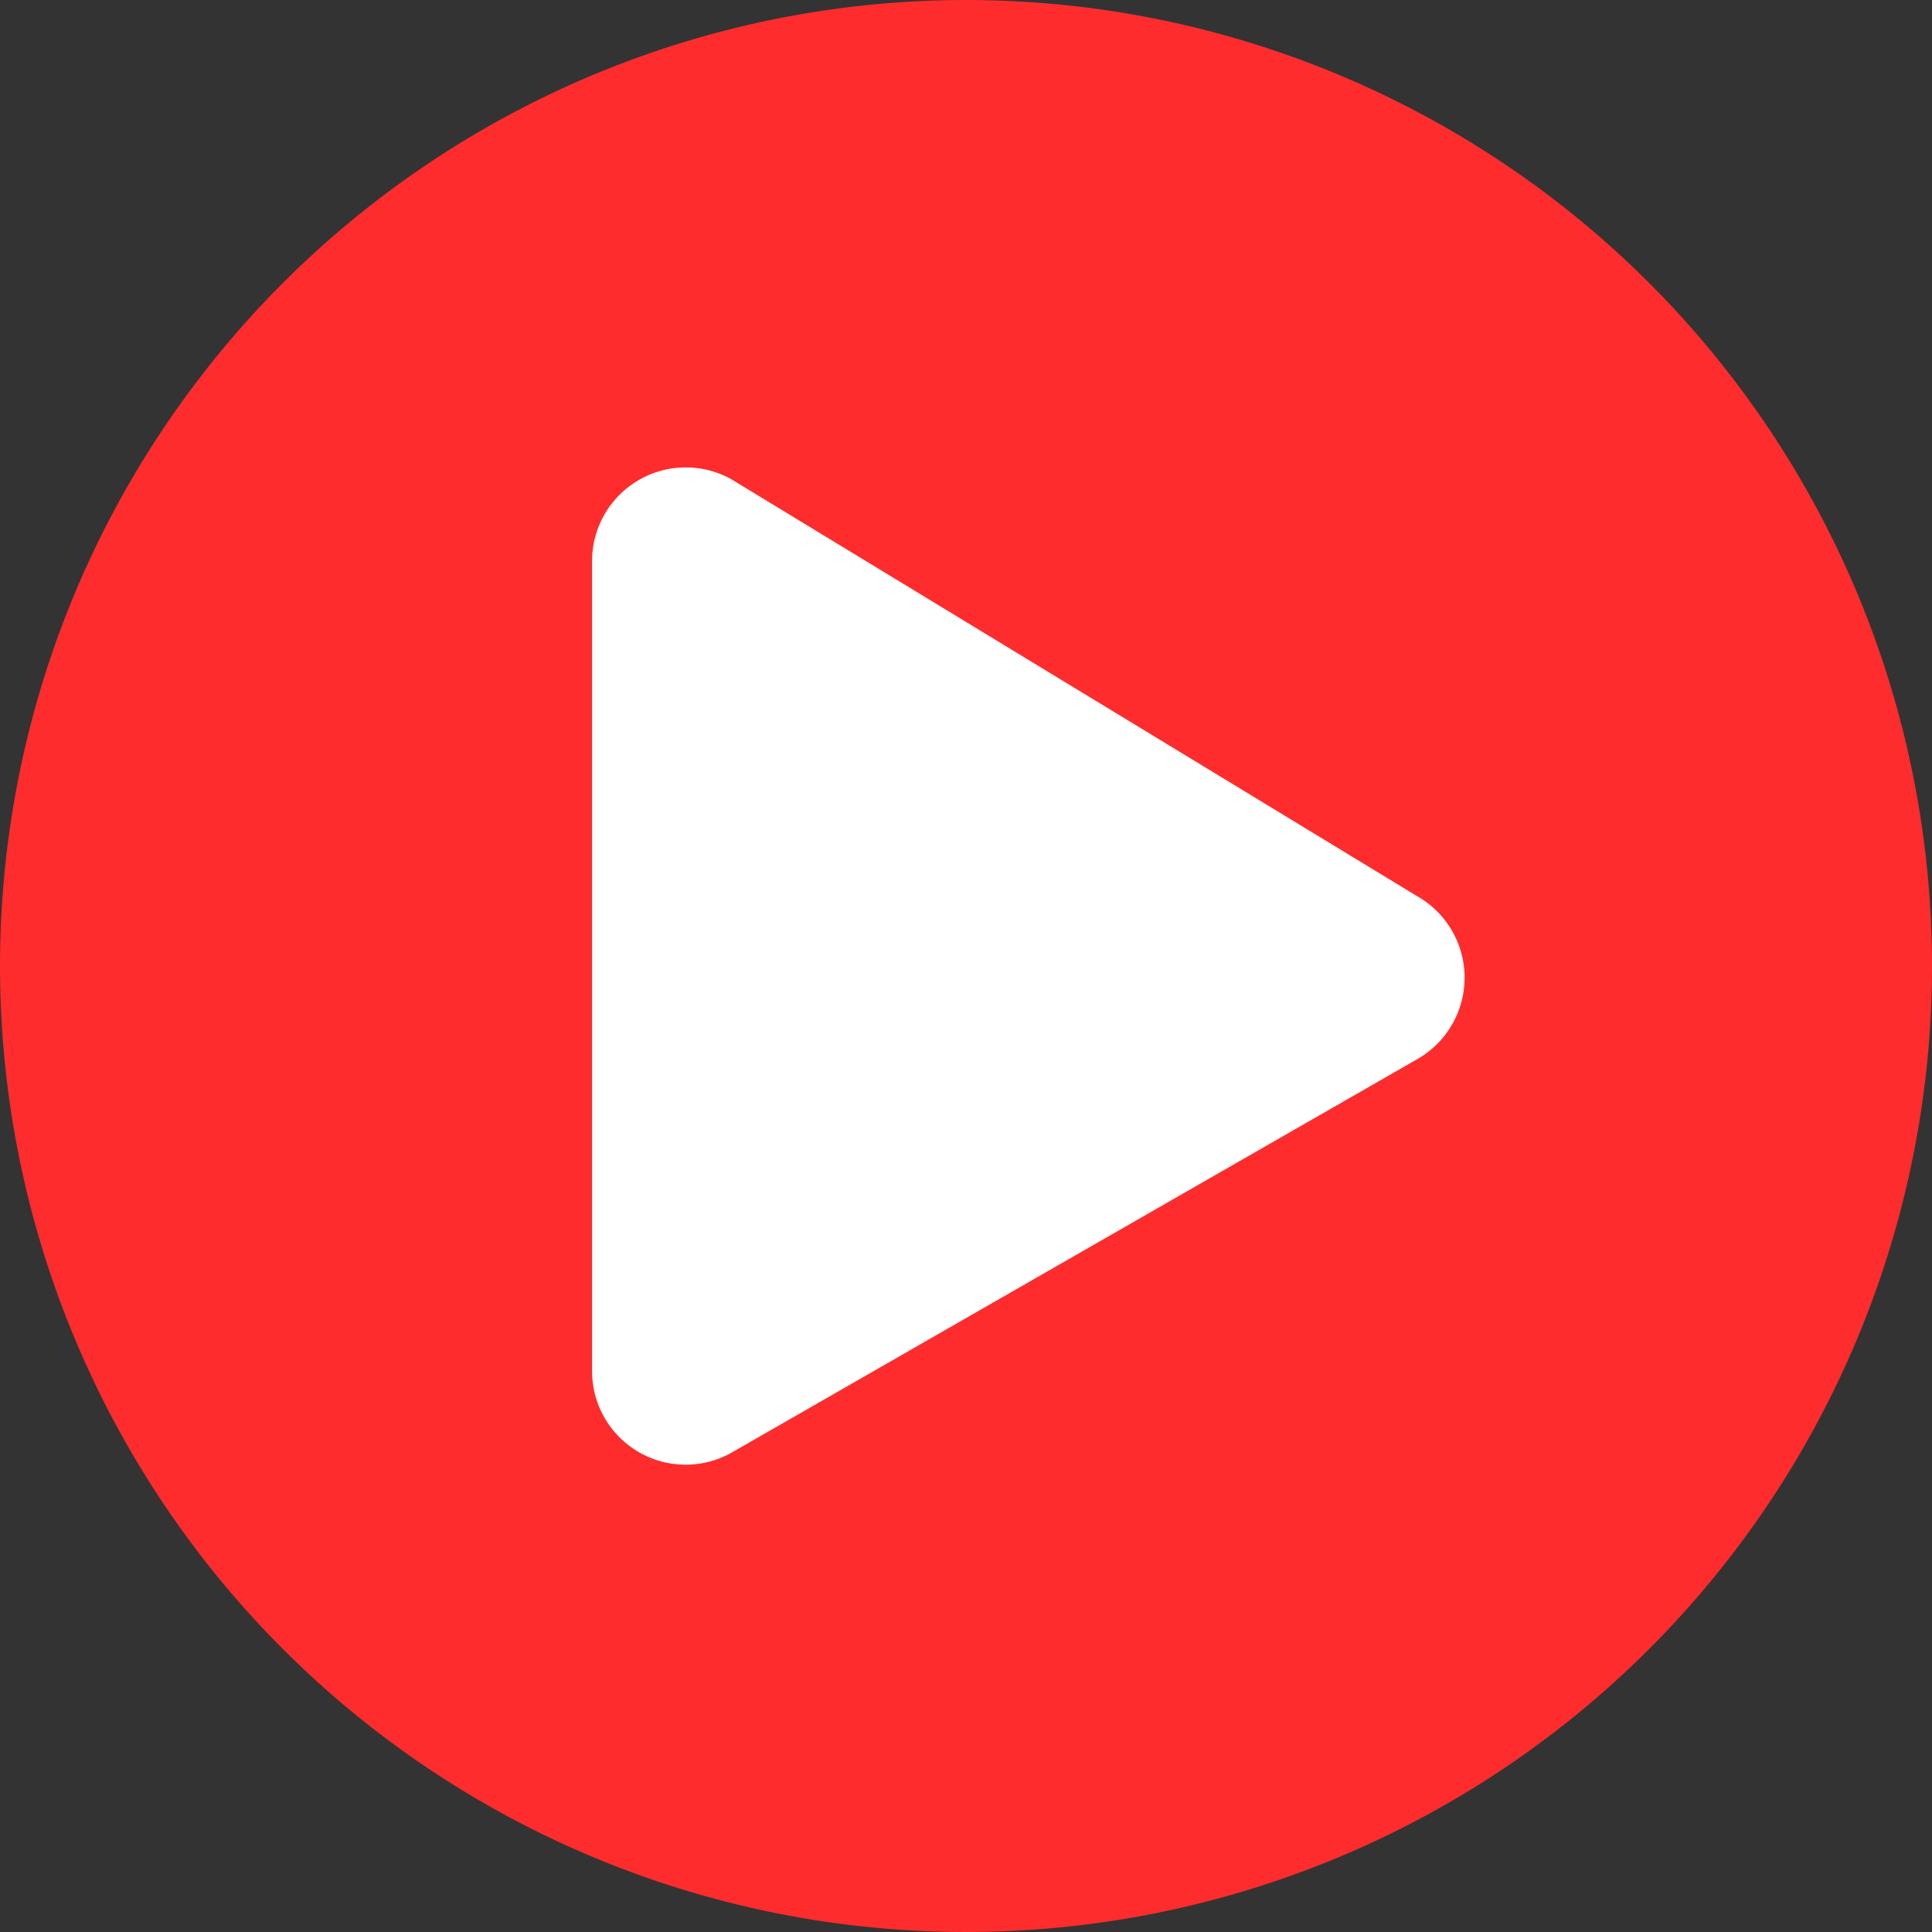 <svg xmlns="http://www.w3.org/2000/svg" width="119.719" height="119.719" viewBox="0 0 119.719 119.719"><rect x="0" y="0" width="119.719" height="119.719" fill="#333333" stroke="none"/><defs><style>.a{fill:#fff;stroke:#707070;}.b{fill:#fe2c2d;}.c{stroke:none;}.d{fill:none;}</style></defs><g transform="translate(-280.781 -1261.281)"><g class="a" transform="translate(294 1274)"><circle class="c" cx="47" cy="47" r="47"/><circle class="d" cx="47" cy="47" r="46.5"/></g><path class="b" d="M60.422.563a59.859,59.859,0,1,0,59.859,59.859A59.849,59.849,0,0,0,60.422.563ZM88.348,66.215,45.867,90.593a5.8,5.8,0,0,1-8.617-5.069V35.32a5.807,5.807,0,0,1,8.617-5.069L88.348,56.077A5.811,5.811,0,0,1,88.348,66.215Z" transform="translate(280.219 1260.719)"/></g></svg>